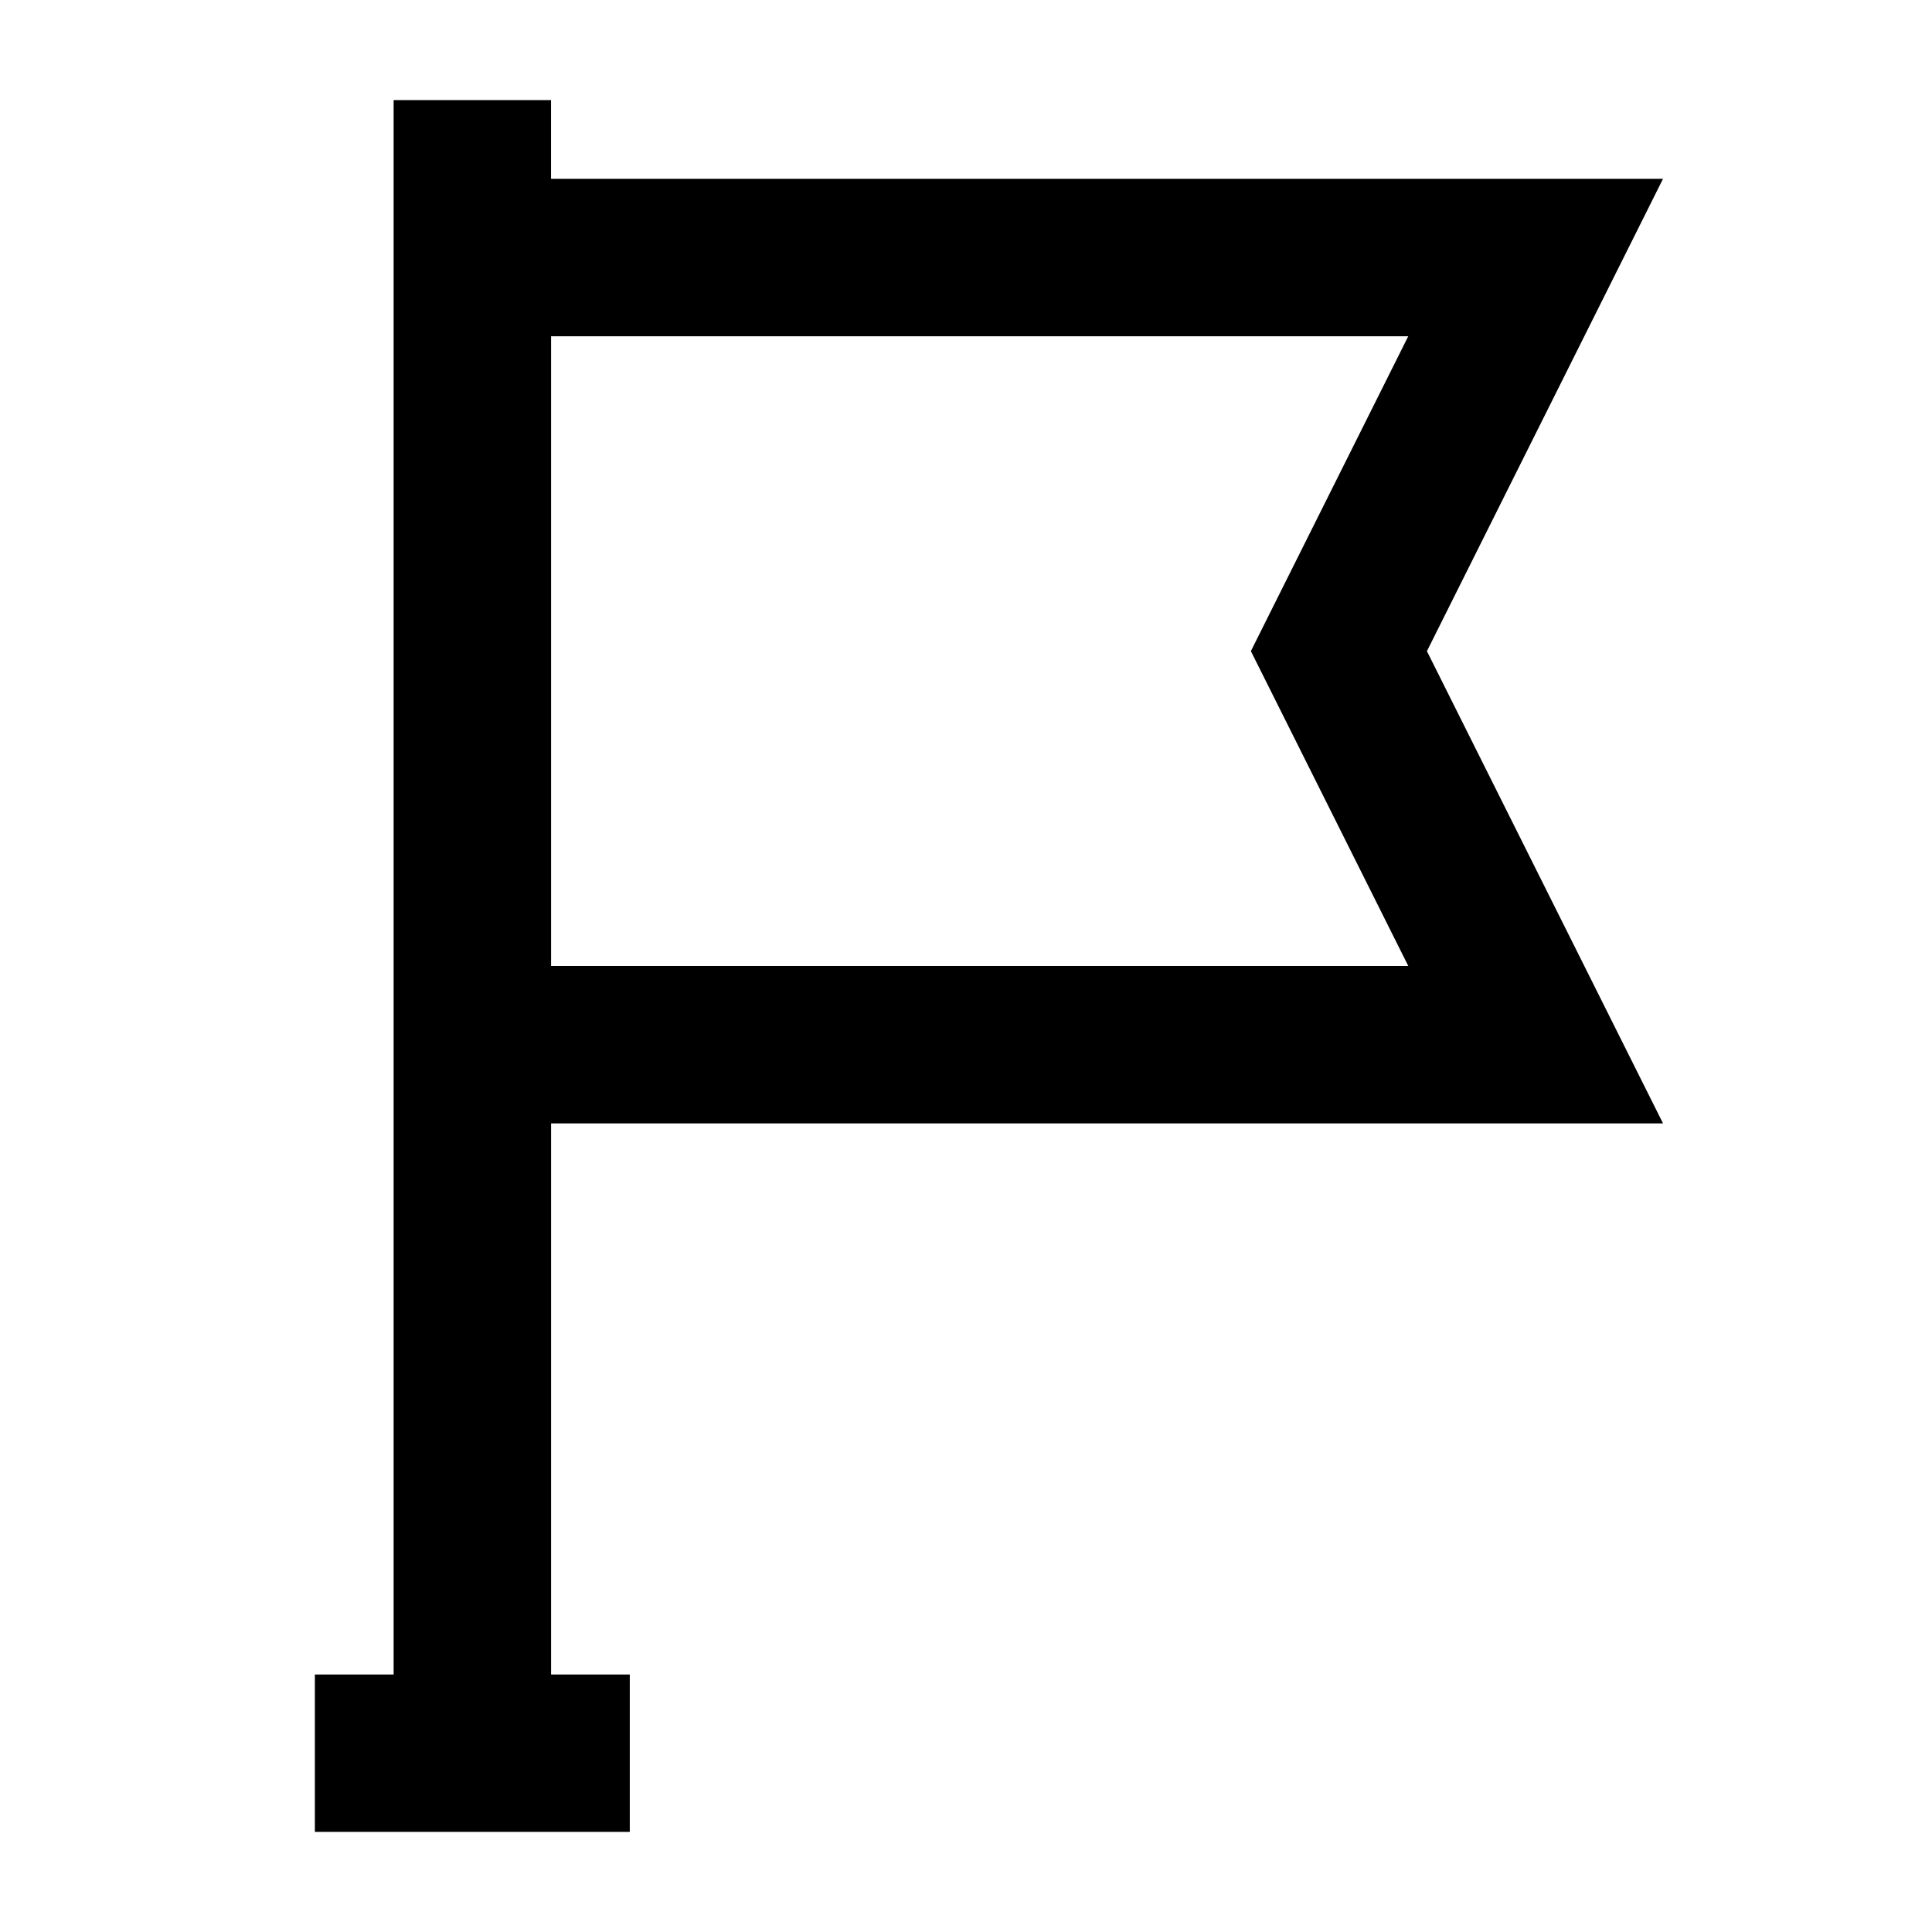 <svg width="42" height="42" xmlns="http://www.w3.org/2000/svg"><path fill-rule="evenodd" clip-rule="evenodd" d="M11.98 36.402v-11.98h24.173L31.02 14.156l5.132-10.268H11.979V2.176H8.557v34.226H6.845v3.422h6.846v-3.422h-1.712zm0-15.402V7.31h18.634l-3.421 6.845L30.615 21H11.98z"/></svg>